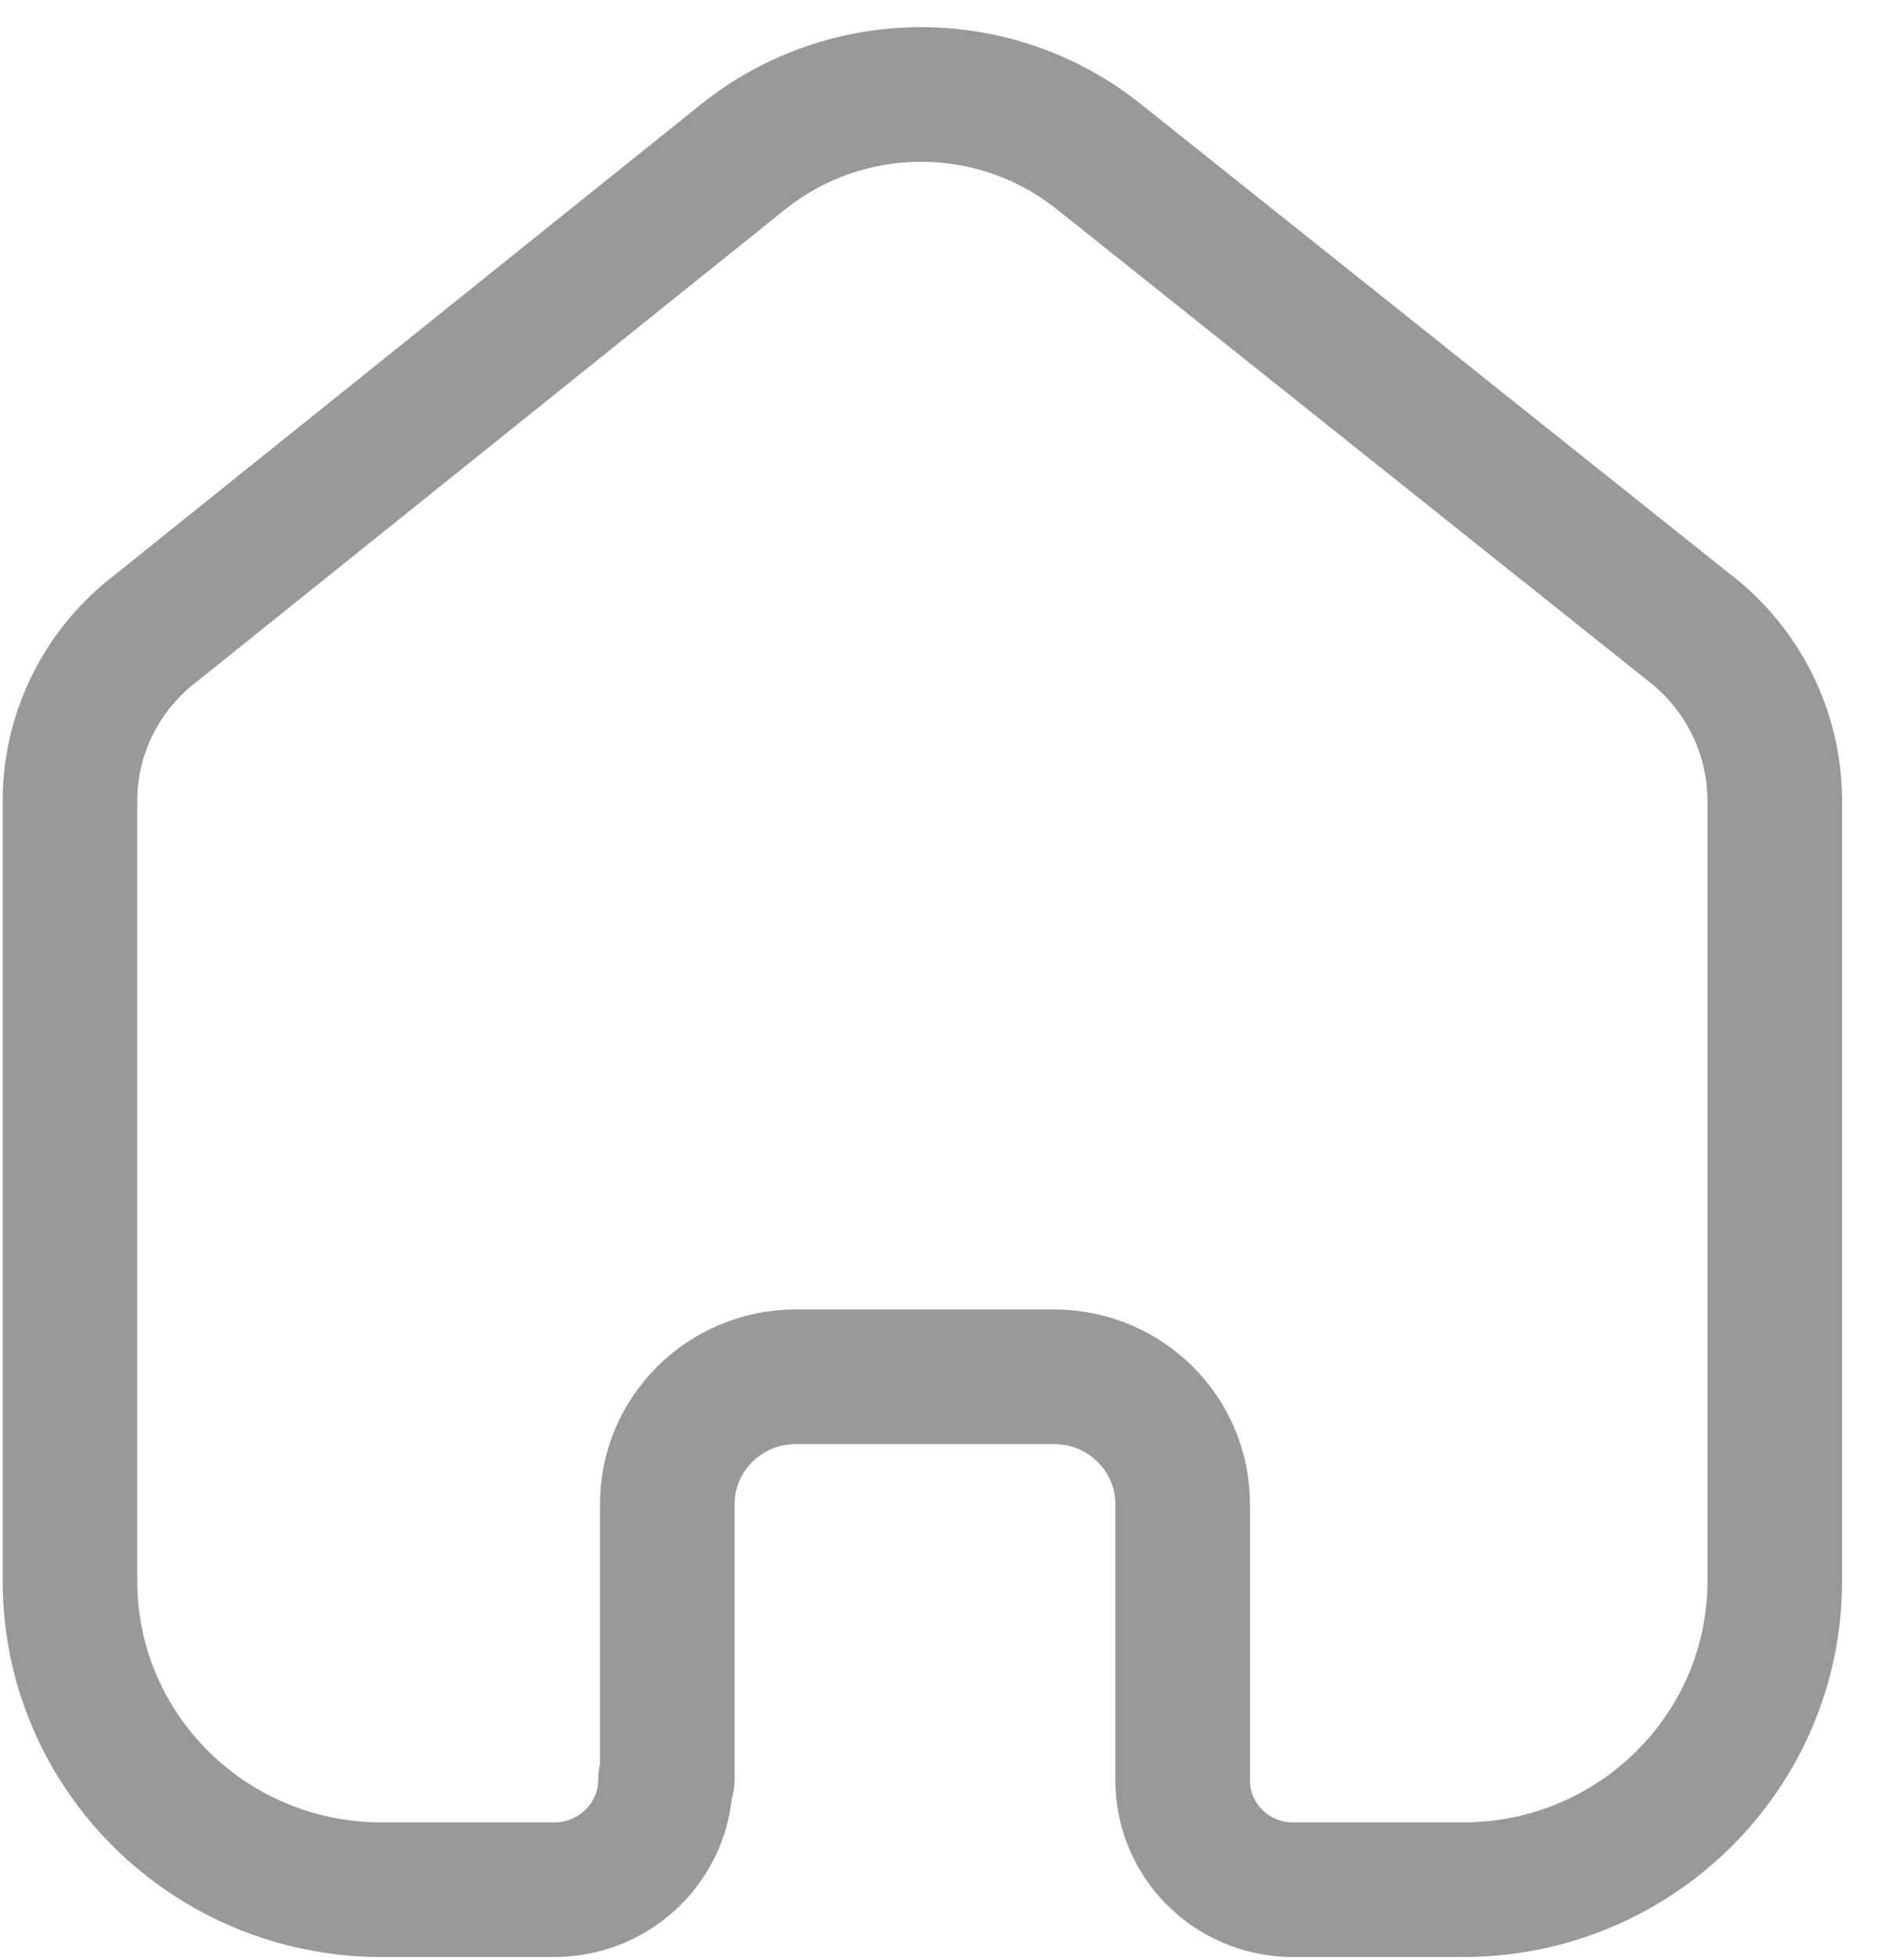 <svg xmlns="http://www.w3.org/2000/svg" width="27" height="28" viewBox="0 0 27 28" fill="none">
  <path d="M9.538 25.424V21.491C9.538 20.491 10.353 19.678 11.364 19.671H15.065C16.081 19.671 16.904 20.486 16.904 21.491V25.436C16.903 26.286 17.588 26.98 18.446 27H20.913C23.373 27 25.367 25.026 25.367 22.59V11.402C25.354 10.444 24.9 9.544 24.134 8.959L15.694 2.229C14.216 1.057 12.114 1.057 10.636 2.229L2.234 8.971C1.465 9.554 1.009 10.455 1 11.414V22.59C1 25.026 2.994 27 5.454 27H7.922C8.801 27 9.513 26.294 9.513 25.424" stroke="#999999" stroke-width="1.924" stroke-linecap="round" stroke-linejoin="round"/>
</svg>